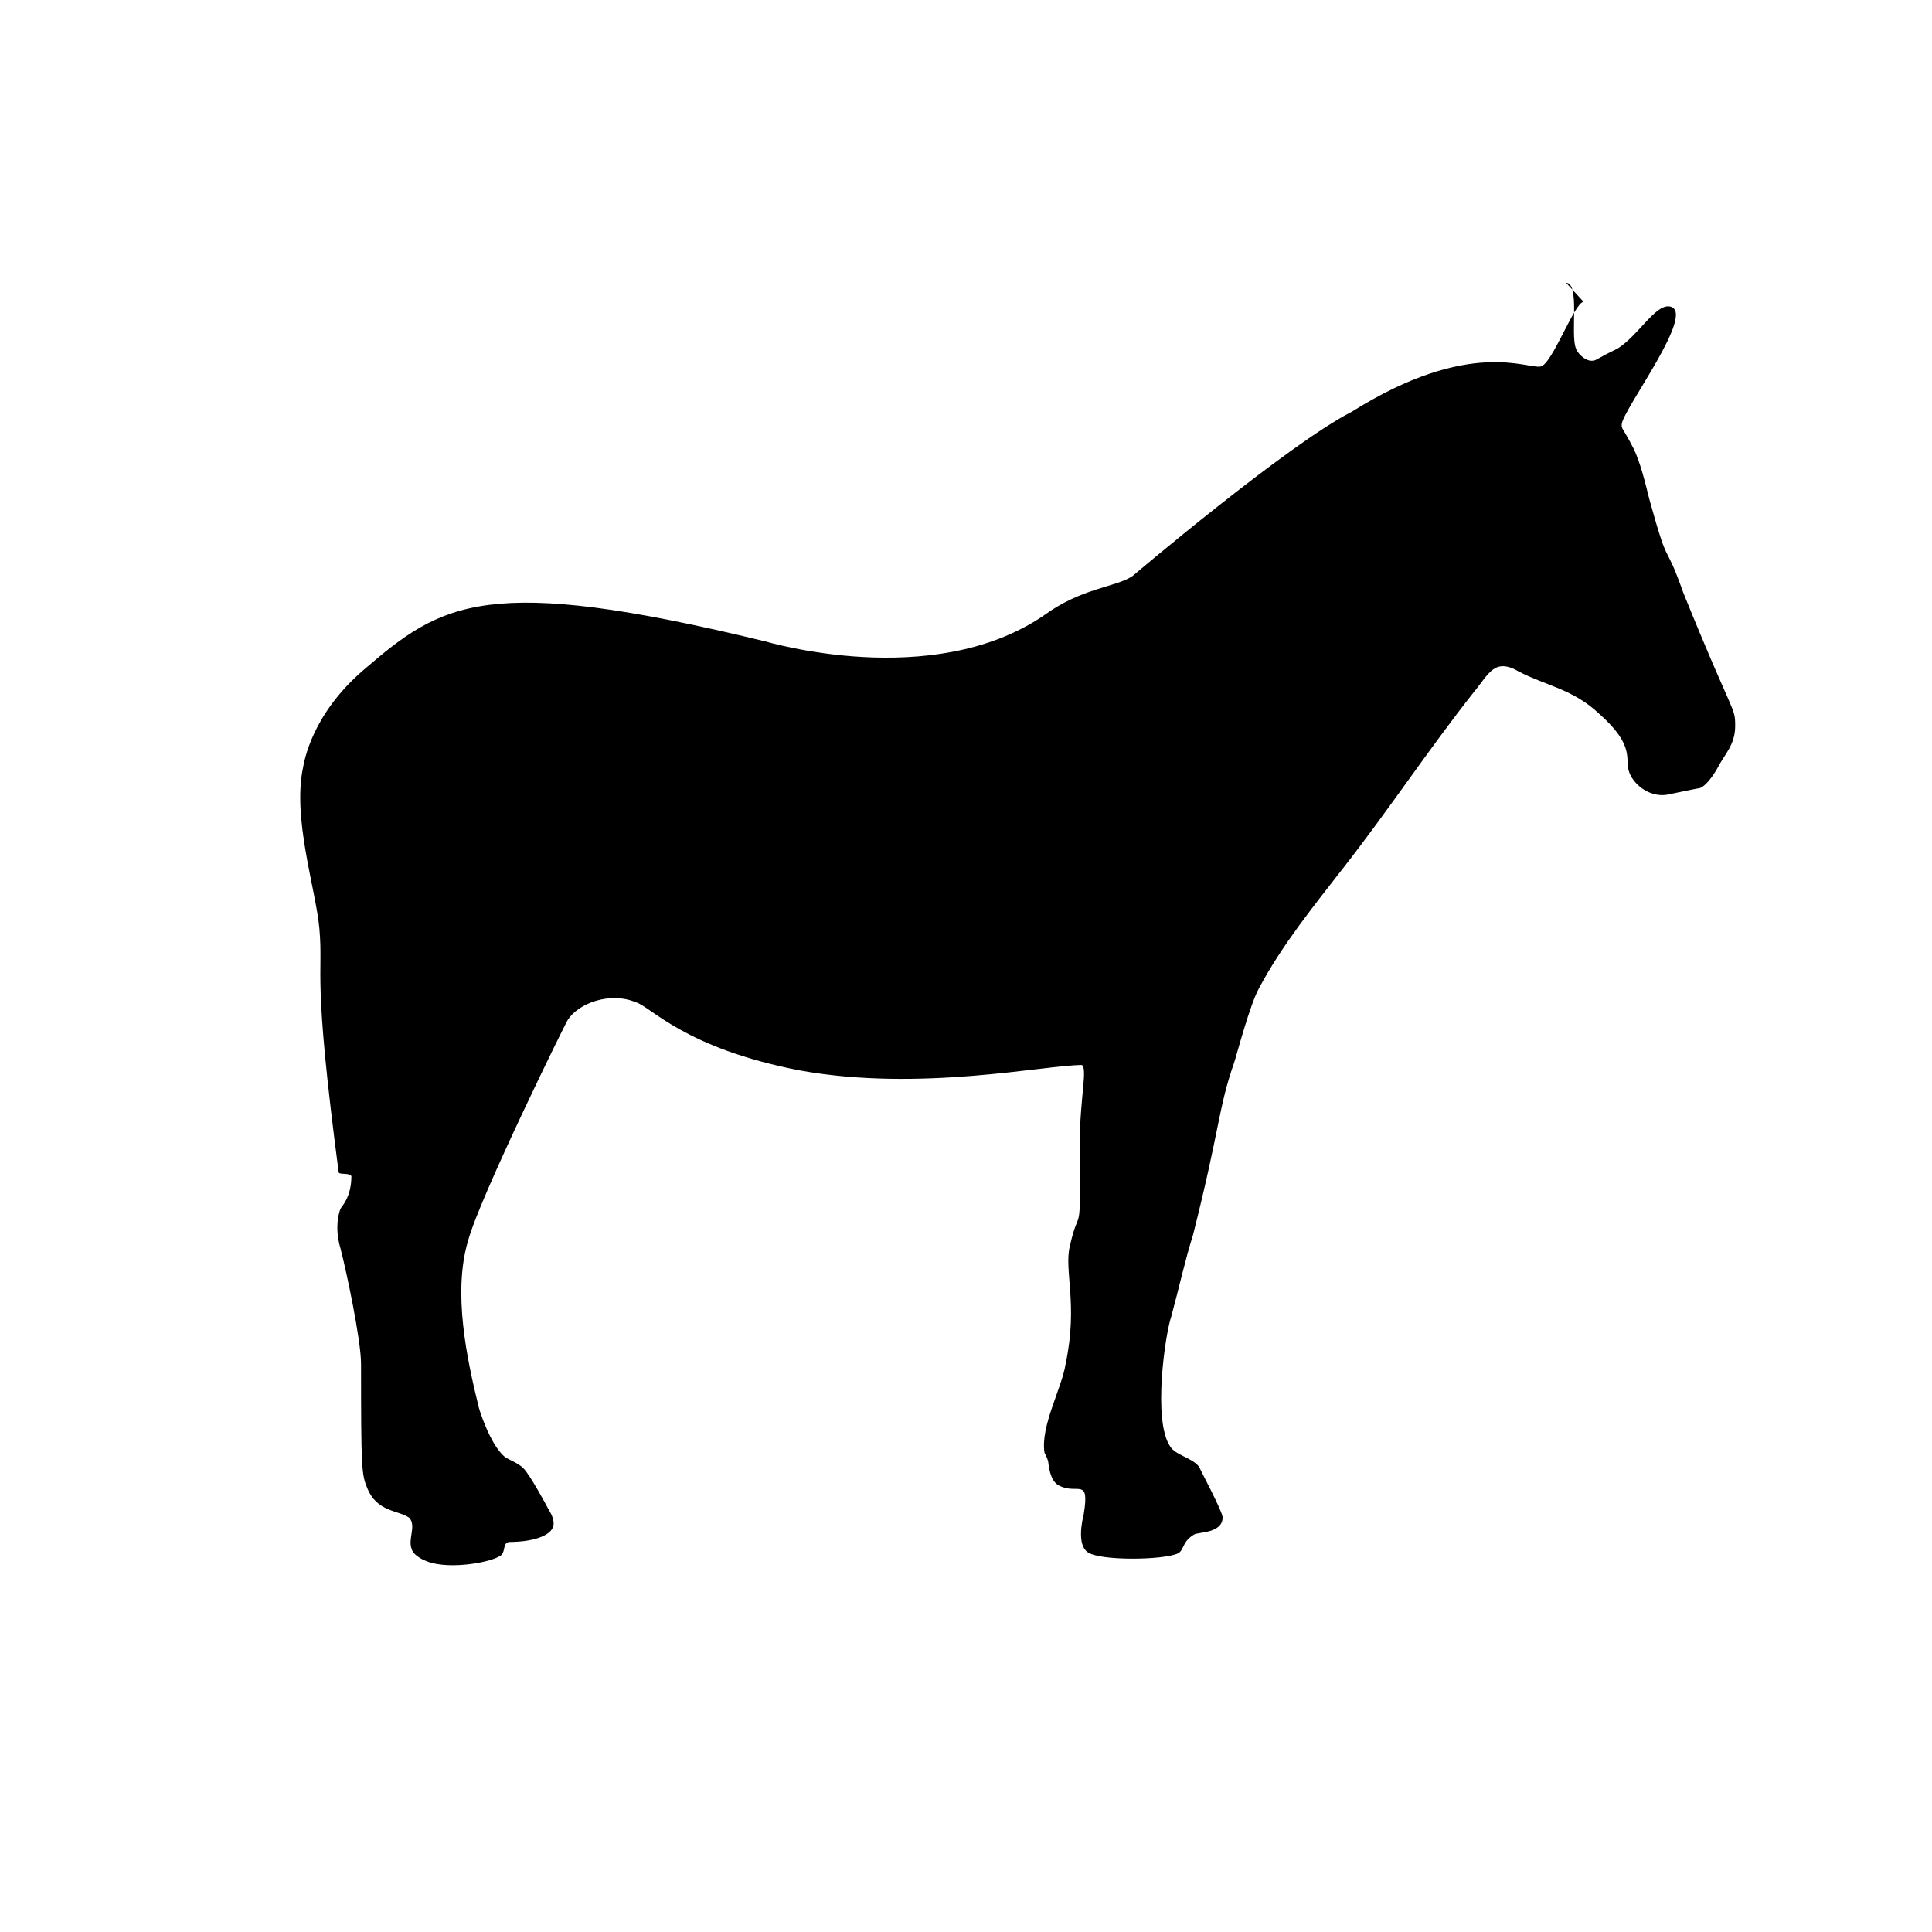 <svg viewBox="0 0 32 32" xmlns="http://www.w3.org/2000/svg"><path d="M26.23 5c-.15 0-.52 1.03-.71 1.07 -.22.05-1.17-.48-3.13.75 -1.06.54-3.62 2.71-3.63 2.72 -.28.19-.84.19-1.48.66 -1.85 1.25-4.57.43-4.62.42 -4.61-1.12-5.34-.64-6.63.47 -.867.74-.99 1.52-1.01 1.62 -.18.85.21 2.01.27 2.67 .07.8-.12.69.32 4.04 .02.04.17 0 .21.06 0 .35-.16.5-.18.54 -.07.18-.07.43 0 .66 .09.34.34 1.51.34 1.91 0 1.74.01 1.83.1 2.05 .16.41.52.37.7.5 .12.14-.03.35.04.52 .02.08.14.16.25.2 .38.15 1.12.01 1.24-.11 .06-.07.02-.19.12-.21 .21 0 .44-.03.59-.11 .21-.11.17-.26.06-.44 -.02-.04-.3-.56-.41-.67 -.09-.09-.22-.13-.31-.19 -.25-.21-.43-.81-.43-.82 -.2-.81-.43-1.9-.18-2.75 .19-.72 1.64-3.66 1.65-3.66 .17-.28.7-.48 1.13-.3 .25.07.8.76 2.72 1.13 1.99.36 4.05-.09 4.67-.09 .11.08-.08.69-.03 1.76 0 1.1-.02.57-.17 1.24 -.1.4.14.96-.07 1.95 -.06.4-.42 1.03-.35 1.47 .02.04.04.08.06.14 .02.18.06.35.19.41 .3.15.5-.15.4.47 -.03.12-.11.5.06.625 .18.15 1.27.14 1.51.02 .1-.07.06-.19.26-.31 .07-.04.47-.02.47-.28 .01-.08-.39-.83-.39-.84 -.11-.15-.39-.19-.48-.34 -.29-.43-.08-1.86.02-2.15 .125-.46.23-.94.36-1.35 .45-1.78.42-2.11.68-2.85 .03-.08.26-.97.42-1.25 .38-.71.9-1.35 1.39-1.98 .75-.96 1.41-1.96 2.16-2.91 .25-.3.34-.58.75-.34 .44.23.9.29 1.33.7 .6.53.42.75.49.95 .06.2.32.43.62.39 .43-.09.54-.11.55-.11 .1-.03.23-.21.3-.34 .12-.23.29-.38.29-.69 0-.33-.02-.13-.86-2.21 -.33-.93-.22-.31-.56-1.54 -.07-.28-.15-.61-.26-.84 -.19-.37-.2-.32-.2-.4 0-.23 1.27-1.89.79-1.96 -.24-.03-.51.48-.86.7 -.36.17-.34.2-.43.2 -.11 0-.24-.13-.26-.21 -.09-.24.07-1.08-.16-1.08Z"/></svg>